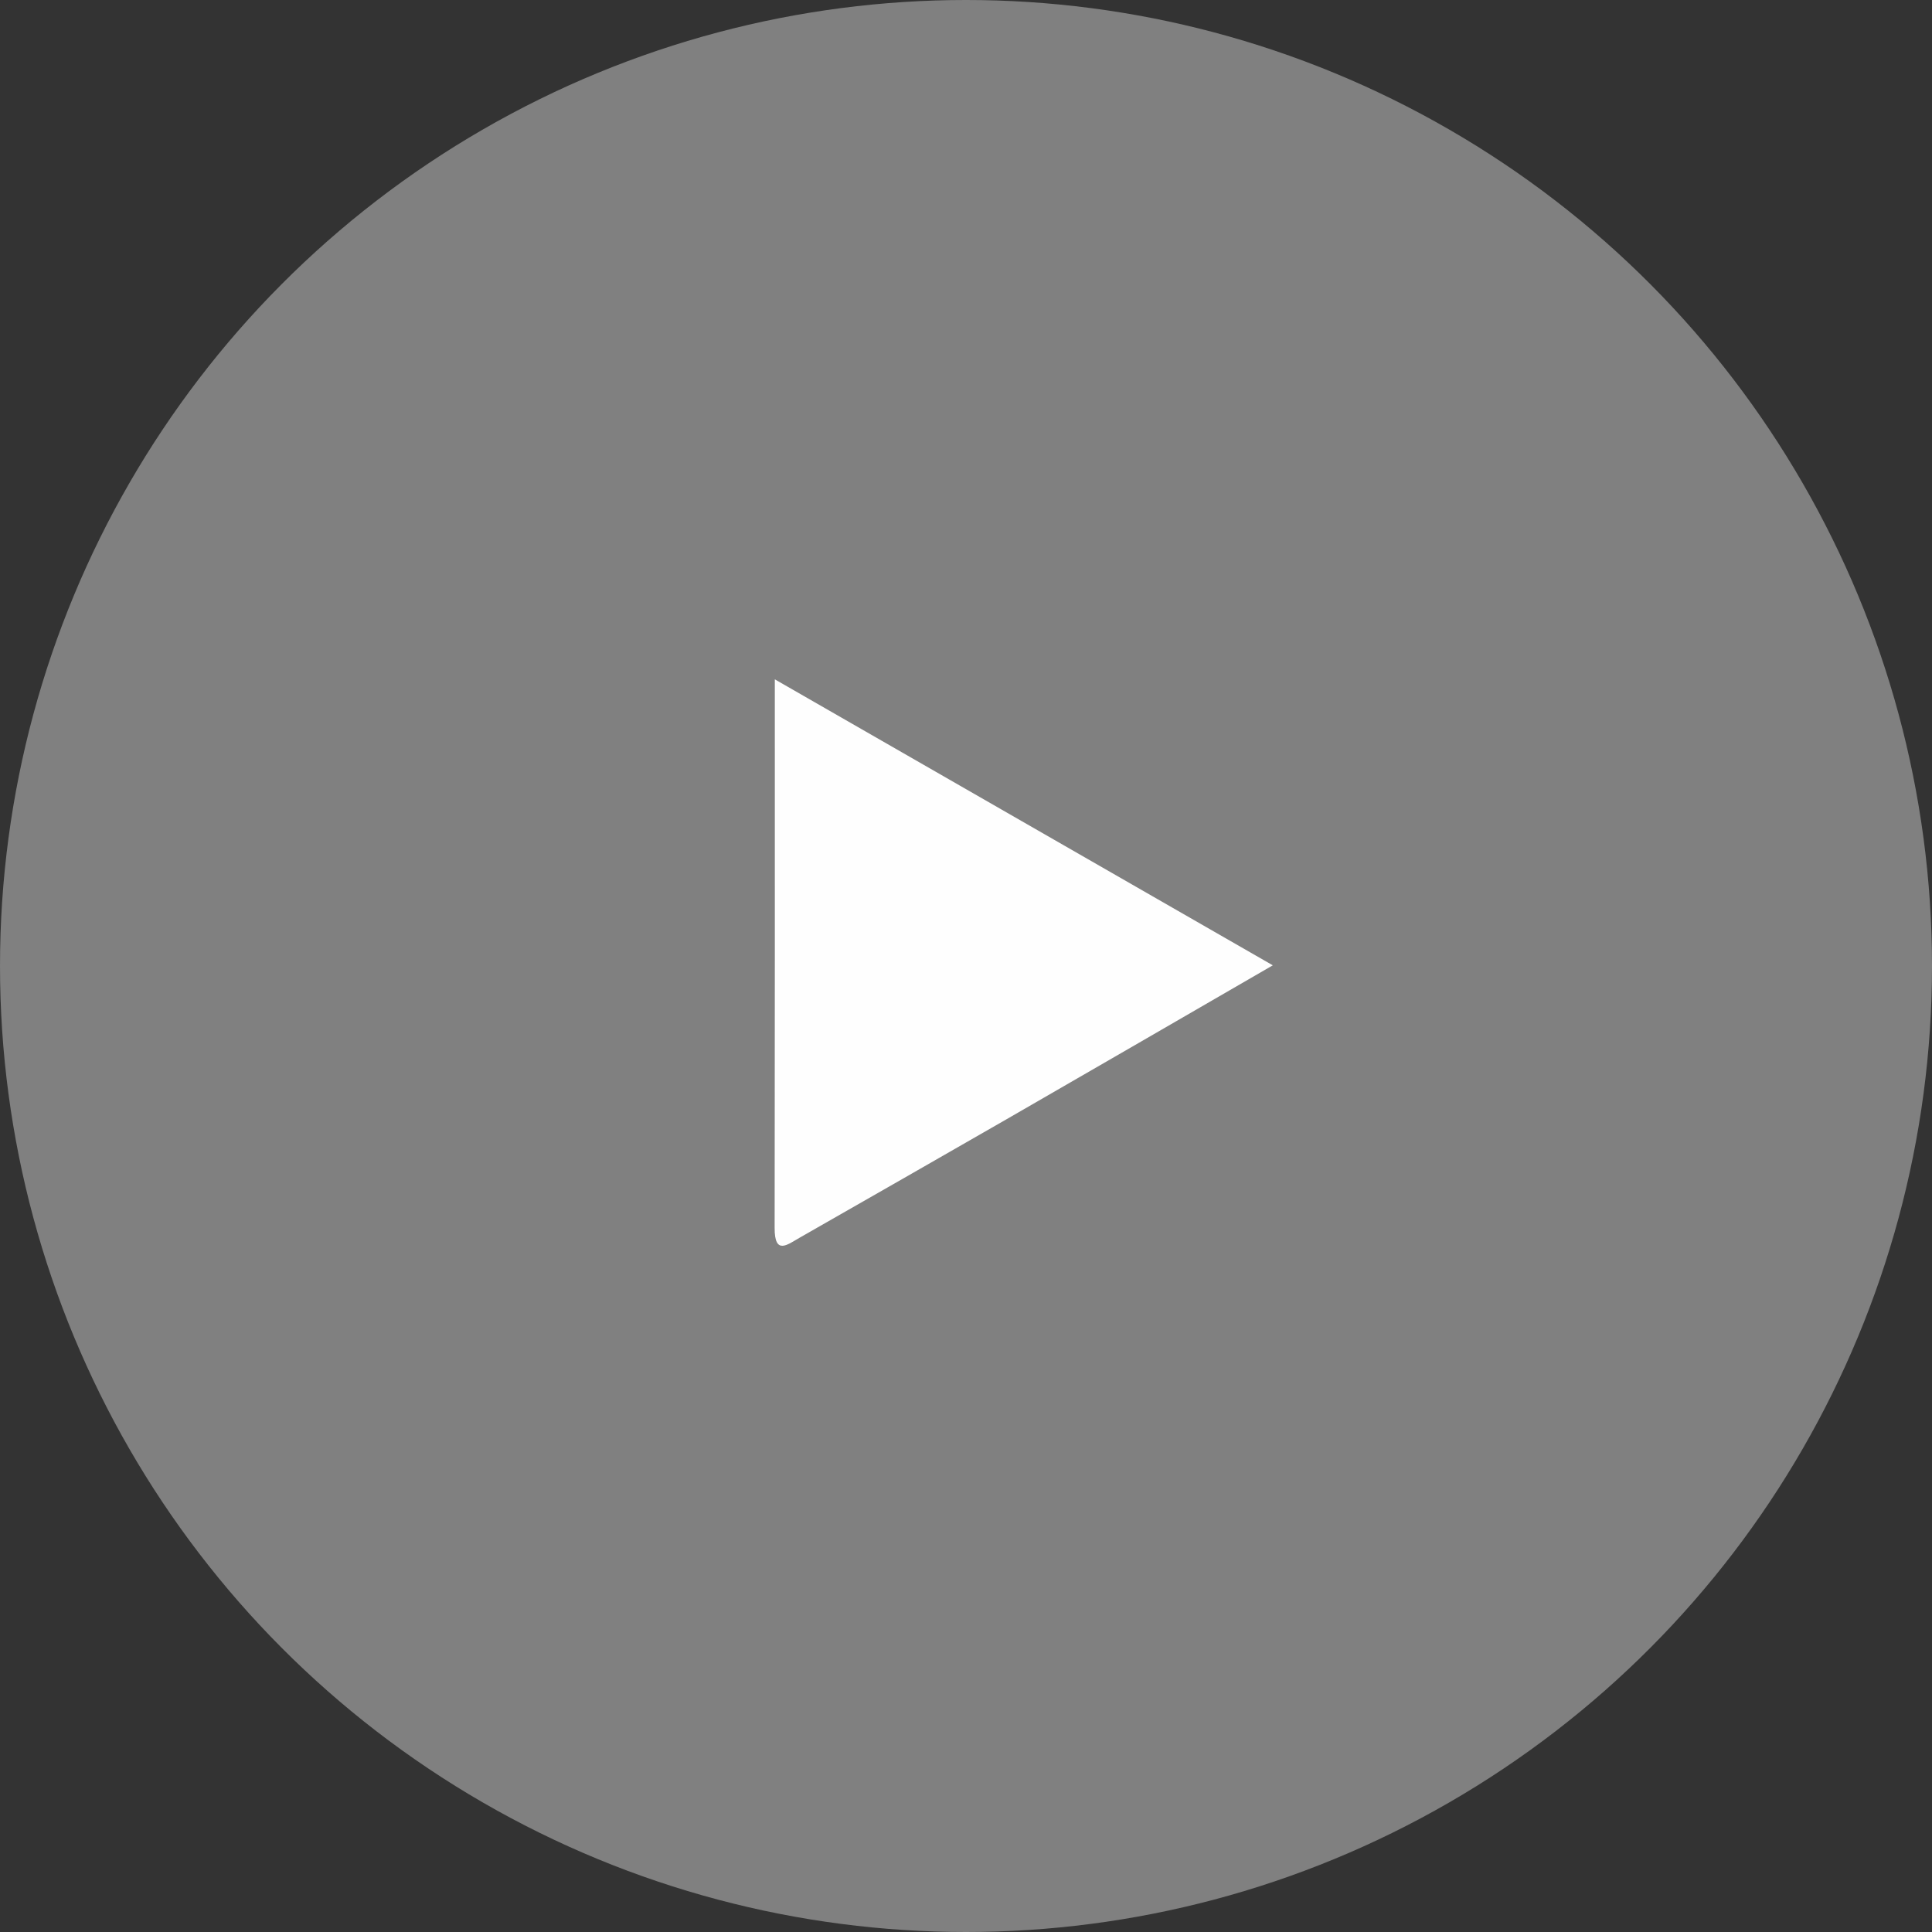 <svg xmlns="http://www.w3.org/2000/svg" width="200" height="200"><rect width="100%" height="100%" fill="#333333" stroke="none"/><circle cx="100" cy="100" r="100" fill="gray"/><path fill="#fefefe" d="M80.2 70.32c17.48 10.04 34.35 19.72 51.56 29.61-9.3 5.38-18.44 10.68-27.59 15.95-7.12 4.1-14.25 8.16-21.38 12.24-1.27.72-2.61 1.86-2.6-1.01.03-18.72.02-37.44.02-56.79Z"/></svg>